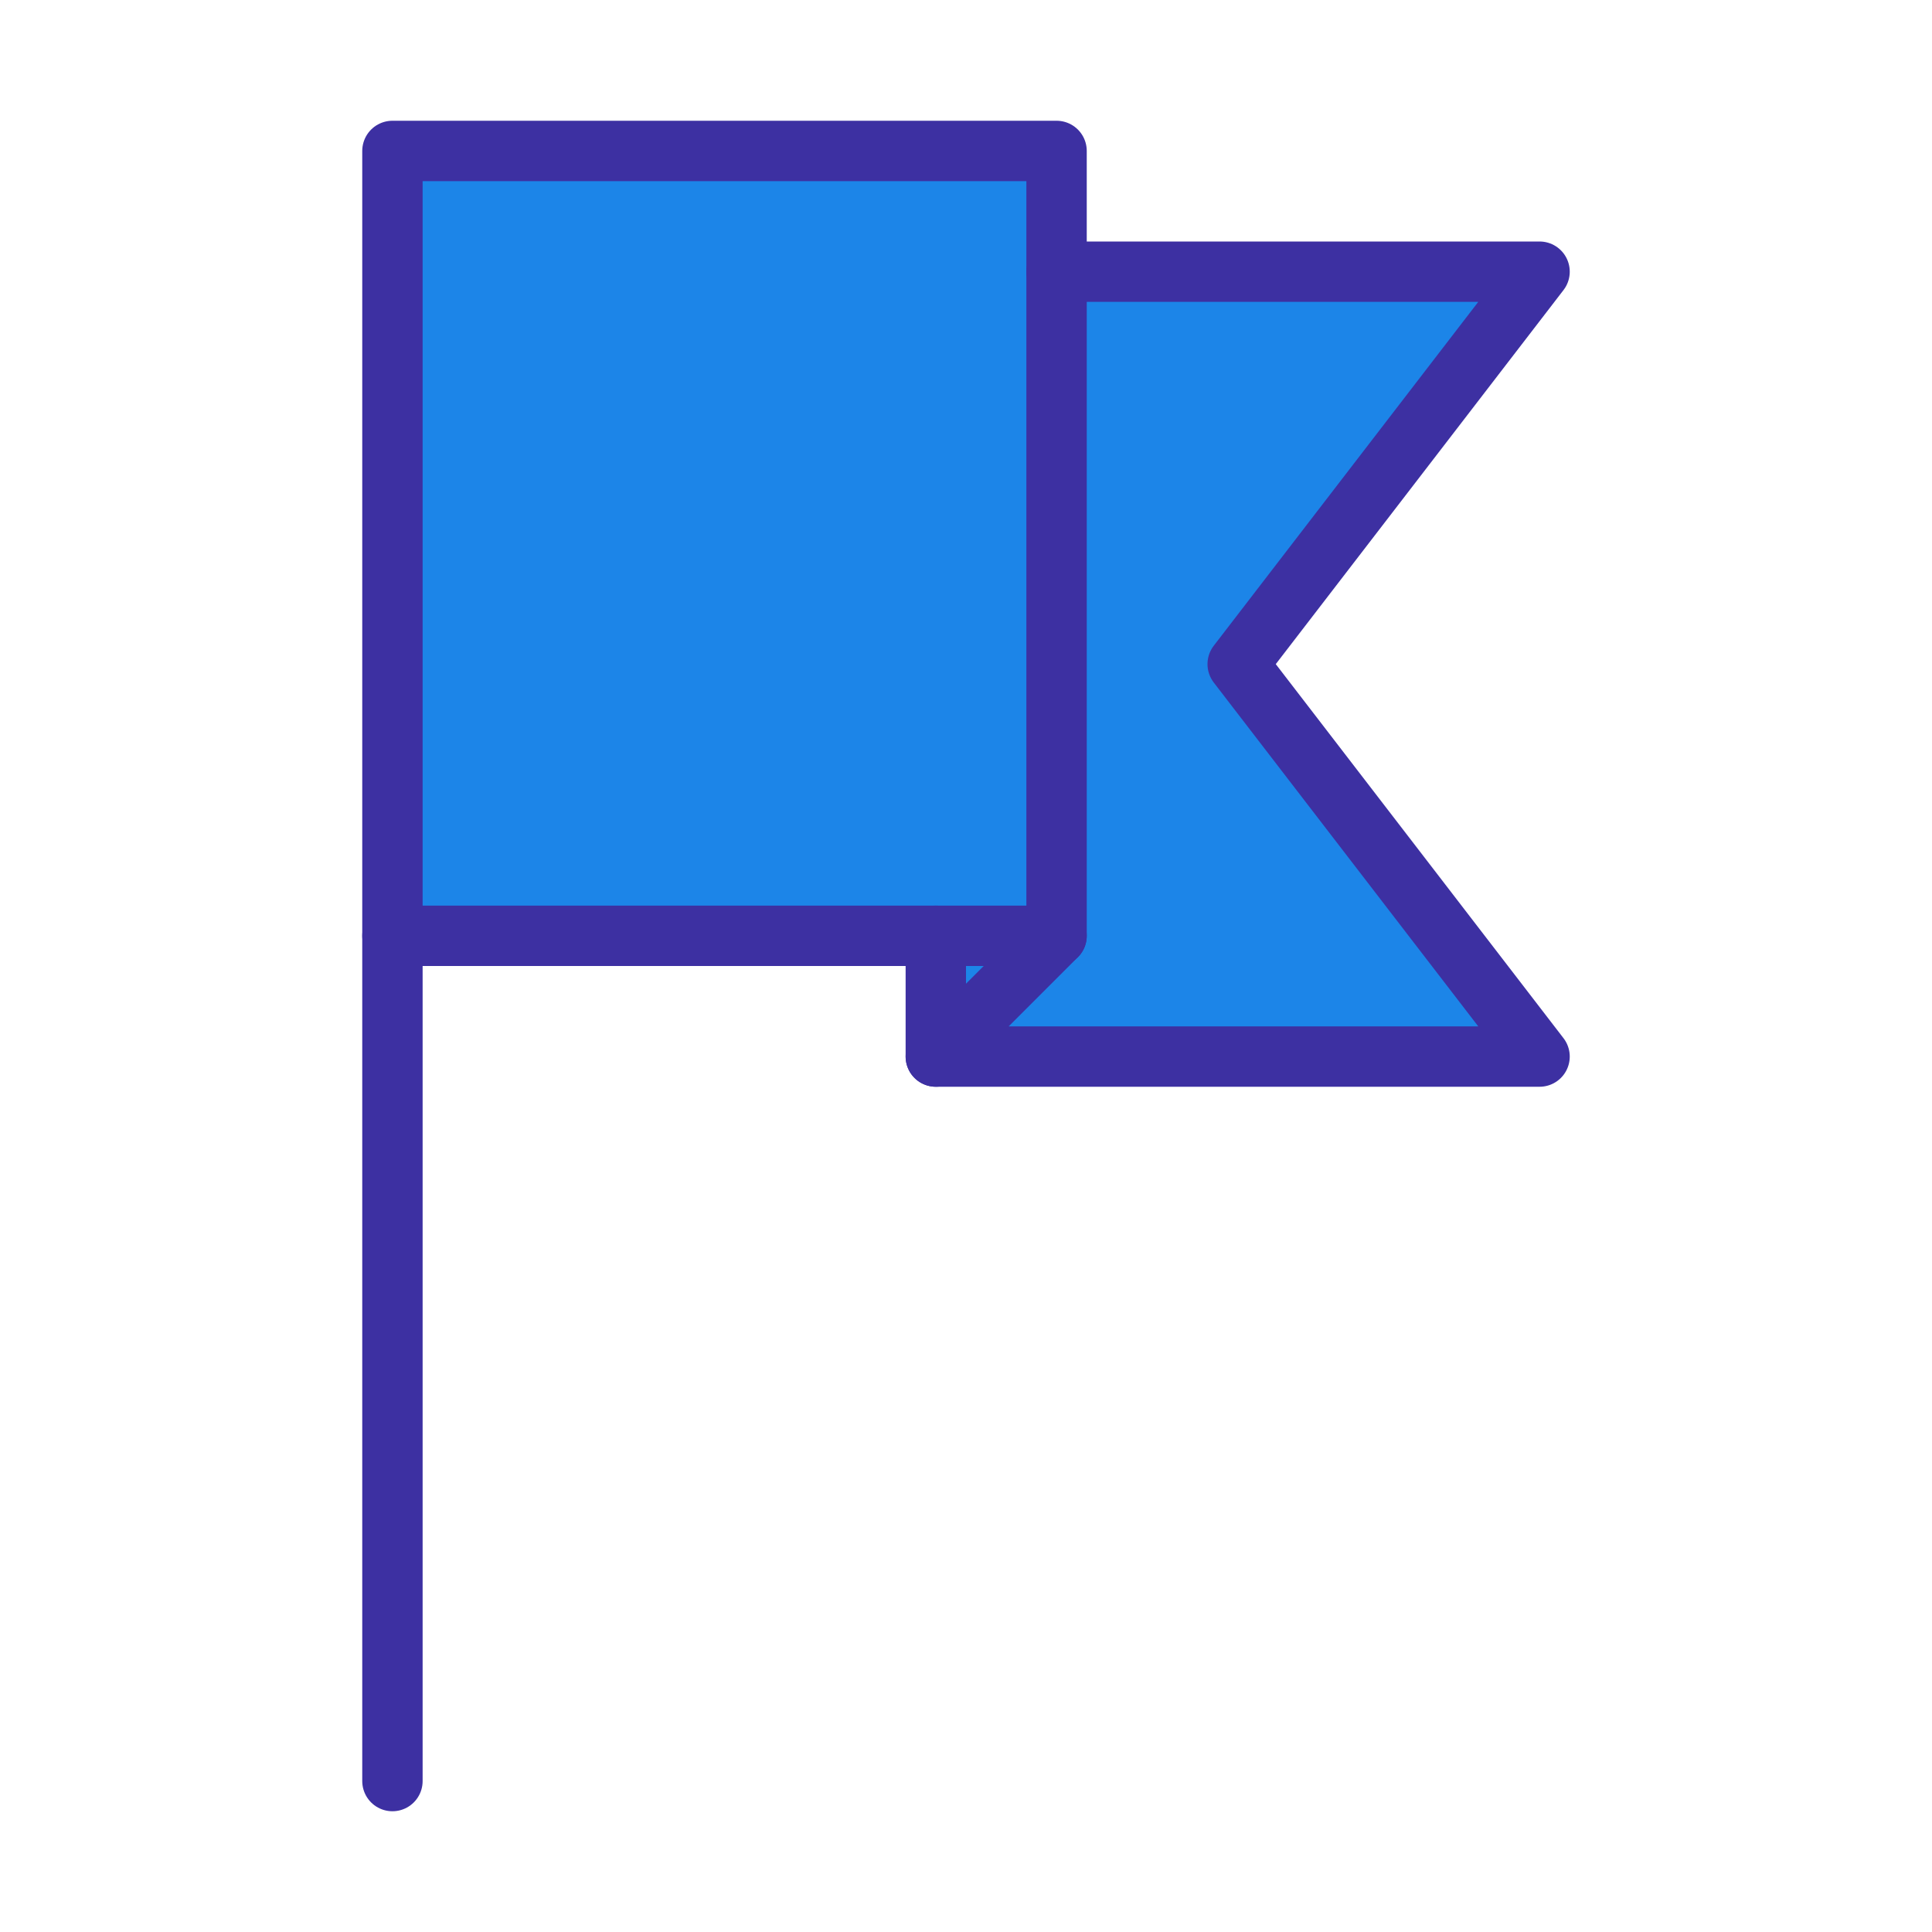 <!DOCTYPE svg PUBLIC "-//W3C//DTD SVG 1.1//EN" "http://www.w3.org/Graphics/SVG/1.1/DTD/svg11.dtd">
<!-- Uploaded to: SVG Repo, www.svgrepo.com, Transformed by: SVG Repo Mixer Tools -->
<svg width="800px" height="800px" viewBox="0 0 64 64" version="1.1" xmlns="http://www.w3.org/2000/svg" xmlns:xlink="http://www.w3.org/1999/xlink" fill="#000000">
<g id="SVGRepo_bgCarrier" stroke-width="0"/>
<g id="SVGRepo_tracerCarrier" stroke-linecap="round" stroke-linejoin="round"/>
<g id="SVGRepo_iconCarrier"> <title>gen-flag-6</title> <desc>Created with Sketch.</desc> <defs> </defs> <g id="General" stroke="none" stroke-width="1" fill="none" fill-rule="evenodd"> <g id="SLICES-64px" transform="translate(-360, 0)"> </g> <g id="ICONS" transform="translate(-355, 5)"> <g id="gen-flag-6" transform="translate(368, 0)"> <polygon id="Fill-43" fill="#1c85e8" points="18 30 22 26 18 26"> </polygon> <polygon id="Fill-44" fill="#1c85e8" points="18 30 38 30 28 17 38 4 22 4 22 26"> </polygon> <polygon id="Fill-45" fill="#1c85e8" points="0 26 22 26 22 0 0 0"> </polygon> <polyline id="Stroke-46" stroke="#3d30a2" stroke-width="2" stroke-linecap="round" stroke-linejoin="round" points="22 4 38 4 28 17 38 30 18 30 22 26"> </polyline> <path d="M18,26 L18,30" id="Stroke-47" stroke="#3d30a2" stroke-width="2" stroke-linecap="round" stroke-linejoin="round"> </path> <polygon id="Stroke-48" stroke="#3d30a2" stroke-width="2" stroke-linecap="round" stroke-linejoin="round" points="0 26 22 26 22 0 0 0"> </polygon> <path d="M0,54 L0,26" id="Stroke-49" stroke="#3d30a2" stroke-width="2" stroke-linecap="round" stroke-linejoin="round"> </path> </g> </g> </g> </g>
</svg>